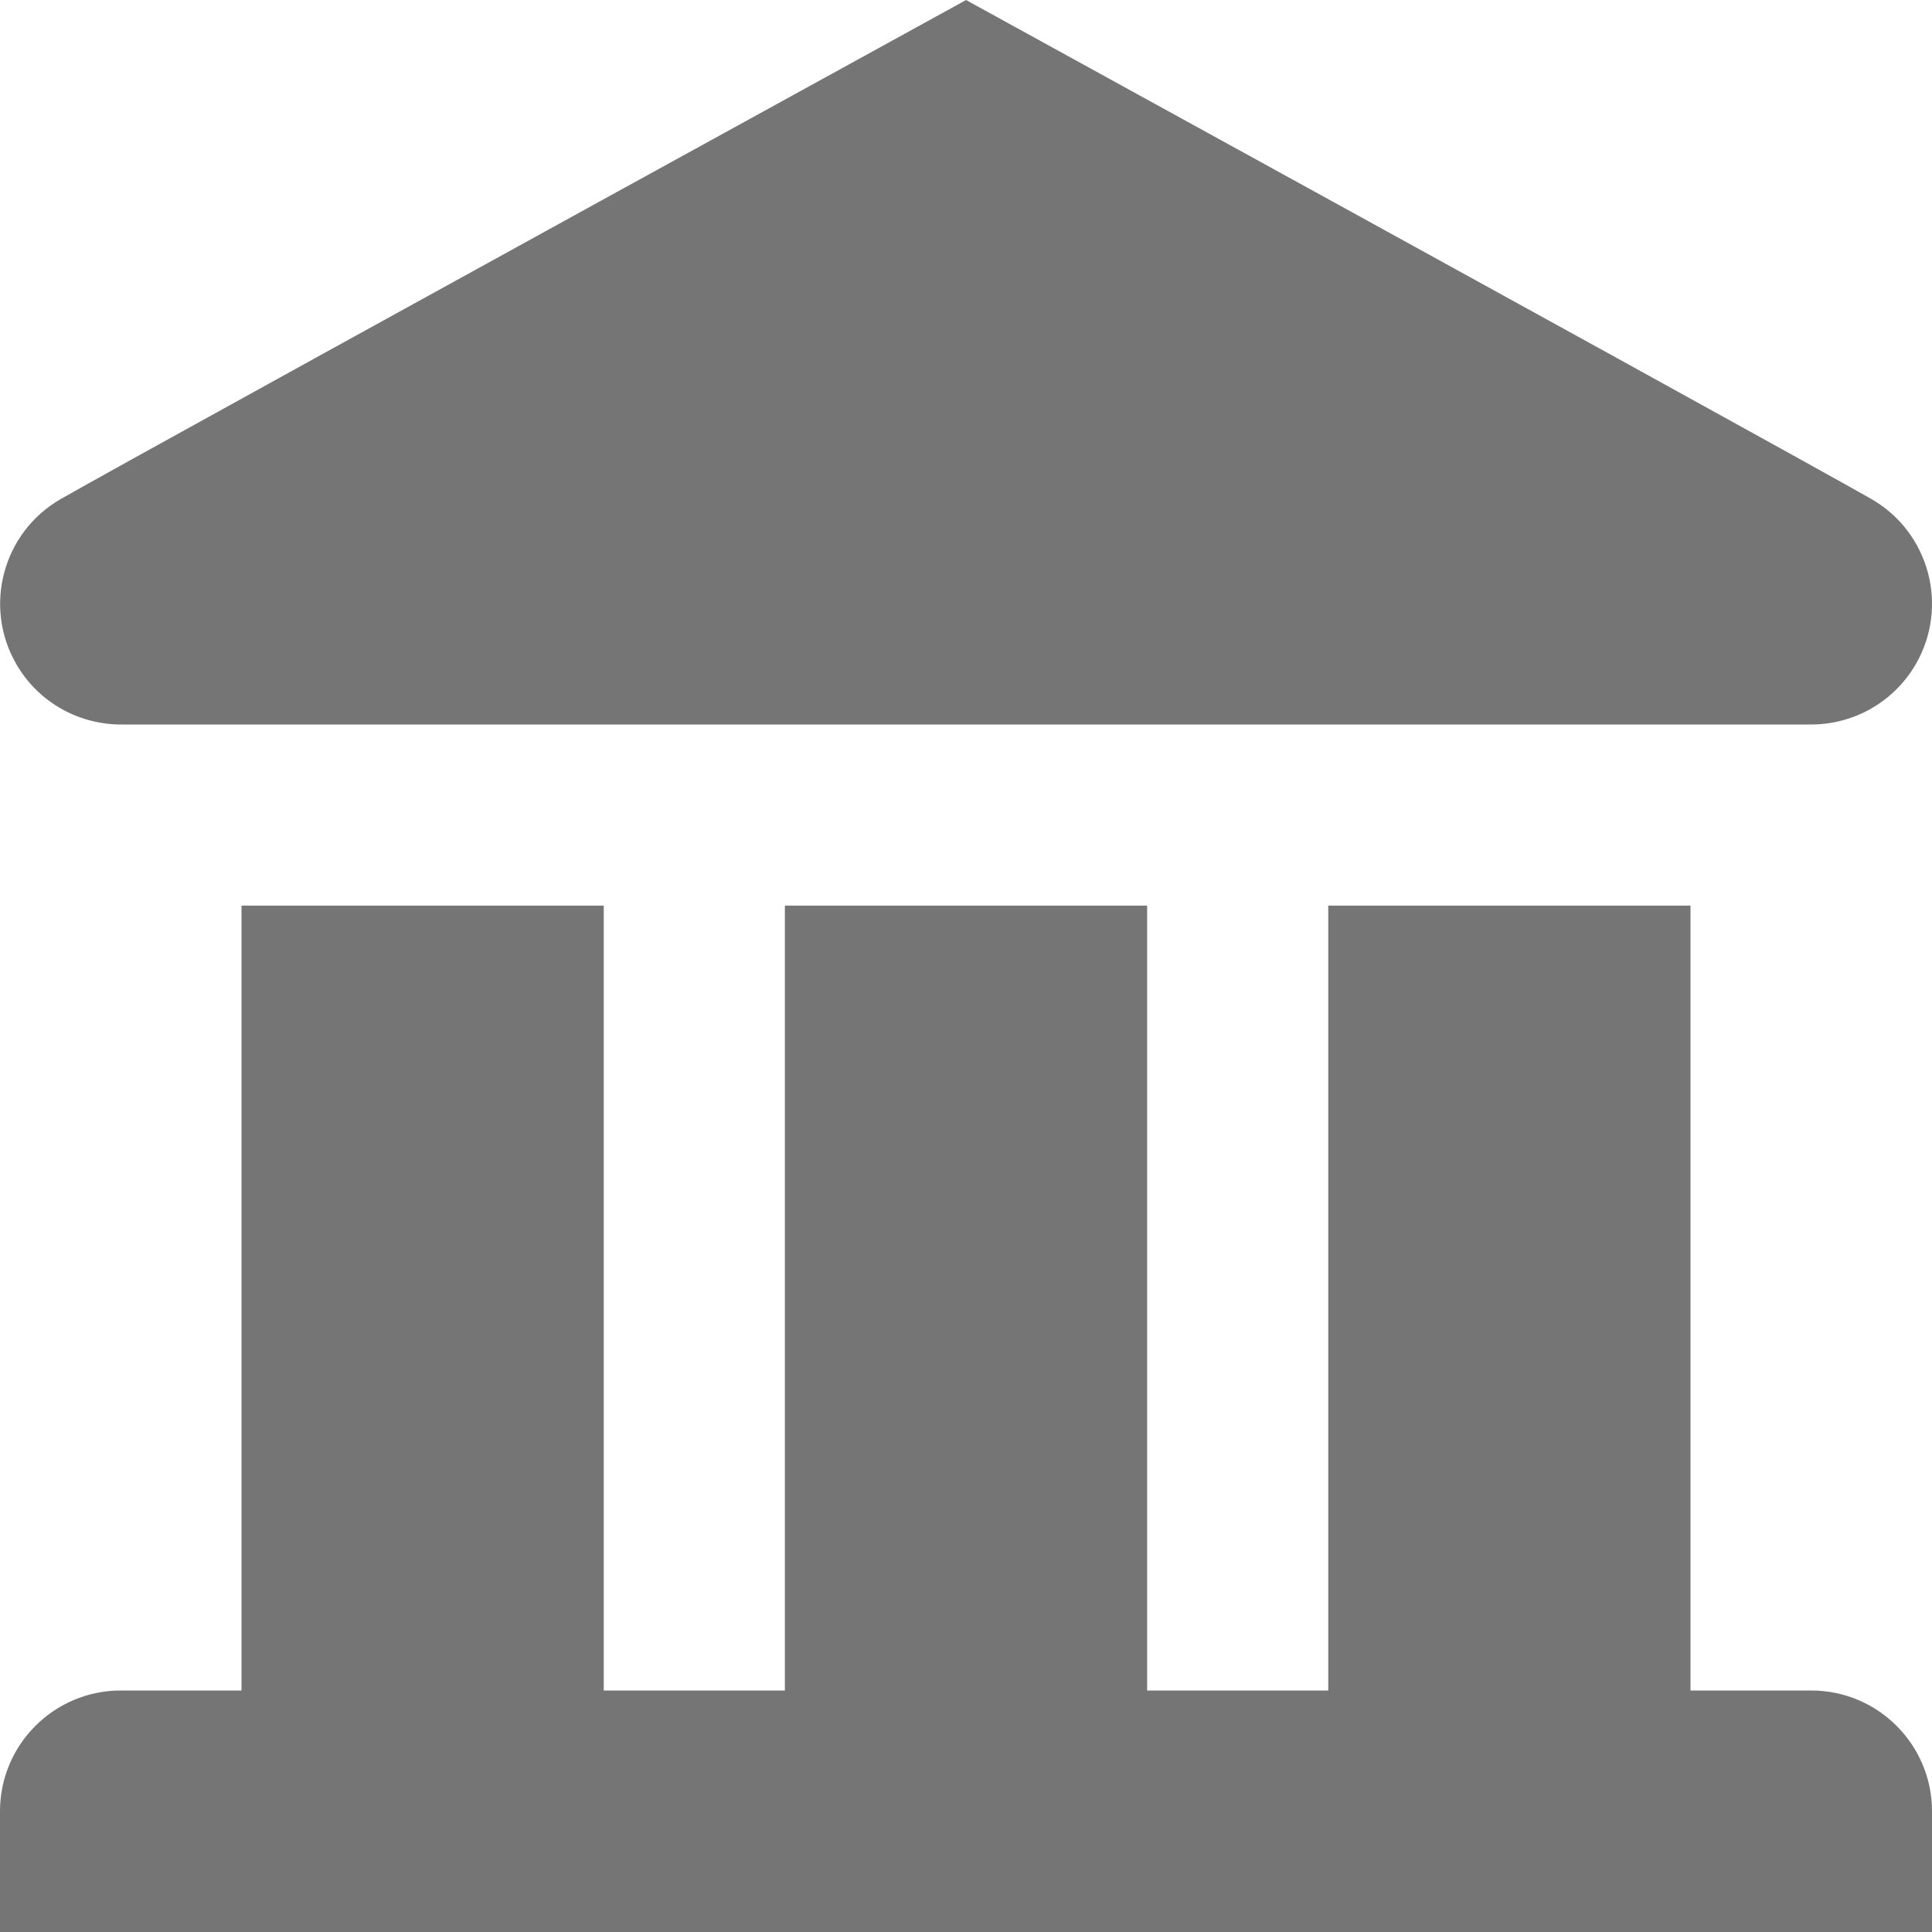 <svg fill="none" height="16" viewBox="0 0 16 16" width="16" xmlns="http://www.w3.org/2000/svg"><path clip-rule="evenodd" d="m5 7.5v6.5h1.5v-6.5h3v6.5h1.5v-6.5h3v6.5h1c.552 0 1 .448 1 1v1h-16v-1c0-.552.448-1 1-1h1v-6.5zm3-7.5c4.681 2.572 7.181 3.95 7.5 4.134.478.276.642.888.366 1.366-.189.326-.533.506-.885.5h-13.961c-.352.006-.697-.174-.885-.5-.276-.478-.112-1.09.366-1.366.319-.184 2.819-1.562 7.5-4.134z" fill="#1a1a1a" fill-opacity=".6" fill-rule="evenodd"/></svg>